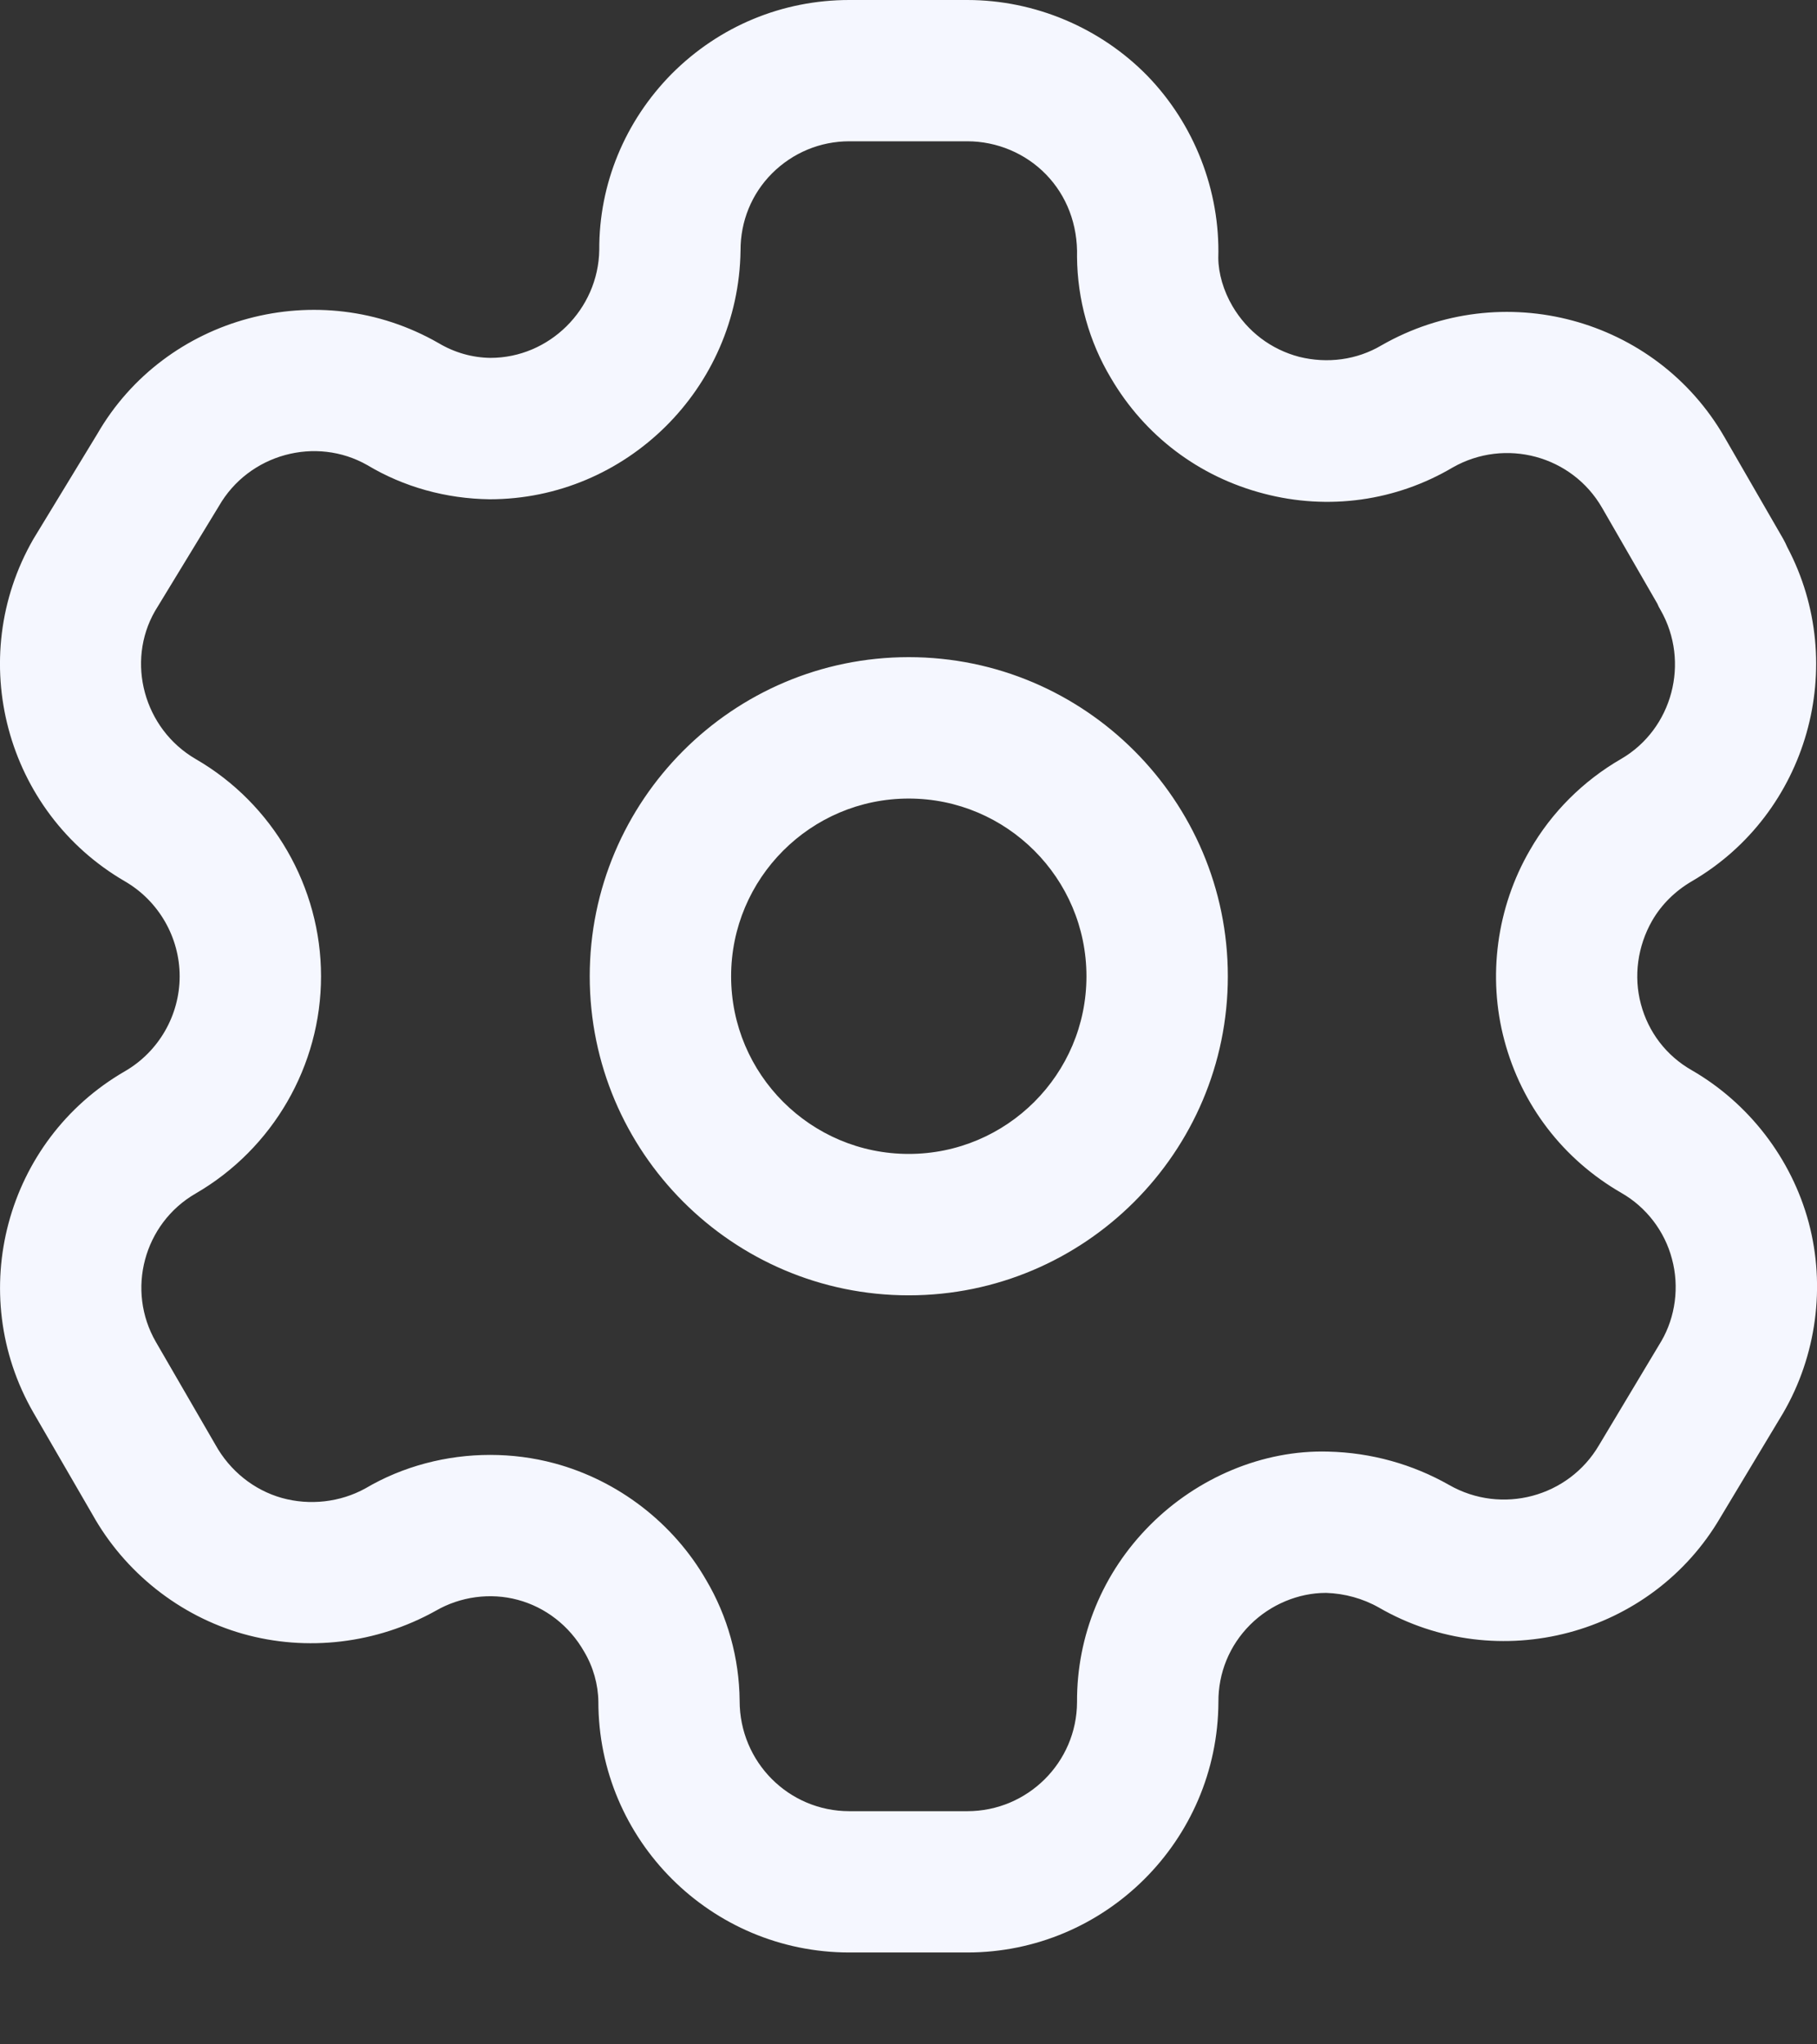 <svg width="16" height="18" viewBox="0 0 16 18" fill="none" xmlns="http://www.w3.org/2000/svg">
<rect x="0" y="0" width="16" height="18" fill="#333333" stroke="none"/>
<path fill-rule="evenodd" clip-rule="evenodd" d="M8.518 0C9.112 0 9.69 0.244 10.104 0.668C10.517 1.094 10.745 1.679 10.728 2.272C10.729 2.406 10.773 2.56 10.853 2.696C10.985 2.92 11.193 3.077 11.441 3.142C11.688 3.203 11.947 3.17 12.166 3.04C13.228 2.433 14.58 2.797 15.186 3.85L15.703 4.746C15.716 4.77 15.728 4.793 15.738 4.817C16.287 5.855 15.921 7.162 14.9 7.758C14.752 7.844 14.631 7.963 14.548 8.107C14.42 8.331 14.384 8.596 14.449 8.84C14.515 9.089 14.674 9.296 14.897 9.423C15.4 9.713 15.776 10.201 15.927 10.764C16.077 11.326 15.995 11.937 15.702 12.441L15.151 13.358C14.544 14.4 13.193 14.761 12.142 14.154C12.001 14.074 11.839 14.03 11.679 14.025H11.674C11.434 14.025 11.187 14.127 11.008 14.306C10.826 14.488 10.727 14.73 10.729 14.987C10.723 16.206 9.731 17.191 8.518 17.191H7.479C6.26 17.191 5.269 16.201 5.269 14.982C5.267 14.832 5.224 14.676 5.143 14.541C5.013 14.313 4.802 14.151 4.559 14.086C4.318 14.021 4.053 14.057 3.836 14.183C3.315 14.473 2.702 14.544 2.141 14.386C1.581 14.228 1.097 13.843 0.813 13.333L0.295 12.439C-0.312 11.387 0.049 10.039 1.1 9.432C1.397 9.26 1.582 8.94 1.582 8.596C1.582 8.253 1.397 7.932 1.1 7.76C0.048 7.149 -0.312 5.798 0.294 4.746L0.856 3.822C1.455 2.782 2.807 2.415 3.862 3.021C4.005 3.106 4.161 3.149 4.319 3.151C4.836 3.151 5.269 2.725 5.277 2.2C5.274 1.622 5.502 1.067 5.917 0.648C6.335 0.23 6.889 0 7.479 0H8.518ZM8.518 1.244H7.479C7.222 1.244 6.981 1.345 6.799 1.526C6.618 1.707 6.52 1.949 6.521 2.206C6.504 3.419 5.513 4.396 4.312 4.396C3.927 4.391 3.556 4.288 3.234 4.095C2.782 3.838 2.191 3.996 1.927 4.457L1.365 5.38C1.108 5.827 1.266 6.417 1.723 6.683C2.403 7.076 2.827 7.81 2.827 8.596C2.827 9.383 2.403 10.115 1.722 10.509C1.266 10.773 1.109 11.36 1.373 11.816L1.896 12.719C2.025 12.952 2.237 13.12 2.482 13.189C2.726 13.257 2.995 13.228 3.219 13.104C3.548 12.91 3.931 12.81 4.316 12.81C4.506 12.81 4.696 12.834 4.882 12.884C5.443 13.035 5.93 13.41 6.219 13.913C6.406 14.229 6.51 14.599 6.513 14.975C6.513 15.515 6.946 15.947 7.479 15.947H8.518C9.049 15.947 9.482 15.517 9.484 14.987C9.481 14.401 9.71 13.845 10.129 13.426C10.542 13.012 11.119 12.764 11.697 12.781C12.075 12.79 12.439 12.892 12.761 13.075C13.223 13.339 13.812 13.182 14.08 12.725L14.63 11.807C14.753 11.595 14.789 11.33 14.723 11.085C14.659 10.84 14.496 10.628 14.277 10.503C13.764 10.207 13.399 9.731 13.247 9.16C13.097 8.6 13.179 7.989 13.472 7.485C13.662 7.153 13.942 6.874 14.277 6.681C14.727 6.418 14.884 5.83 14.623 5.372C14.612 5.354 14.602 5.335 14.594 5.315L14.108 4.472C13.843 4.011 13.254 3.853 12.792 4.116C12.293 4.411 11.698 4.496 11.128 4.346C10.558 4.198 10.08 3.837 9.782 3.328C9.591 3.009 9.487 2.638 9.484 2.261C9.492 1.977 9.392 1.722 9.211 1.536C9.031 1.35 8.778 1.244 8.518 1.244ZM8.002 5.786C9.551 5.786 10.812 7.047 10.812 8.596C10.812 10.145 9.551 11.405 8.002 11.405C6.453 11.405 5.193 10.145 5.193 8.596C5.193 7.047 6.453 5.786 8.002 5.786ZM8.002 7.031C7.139 7.031 6.438 7.733 6.438 8.596C6.438 9.459 7.139 10.16 8.002 10.16C8.865 10.16 9.567 9.459 9.567 8.596C9.567 7.733 8.865 7.031 8.002 7.031Z" fill="#F5F7FF"/>
</svg>
